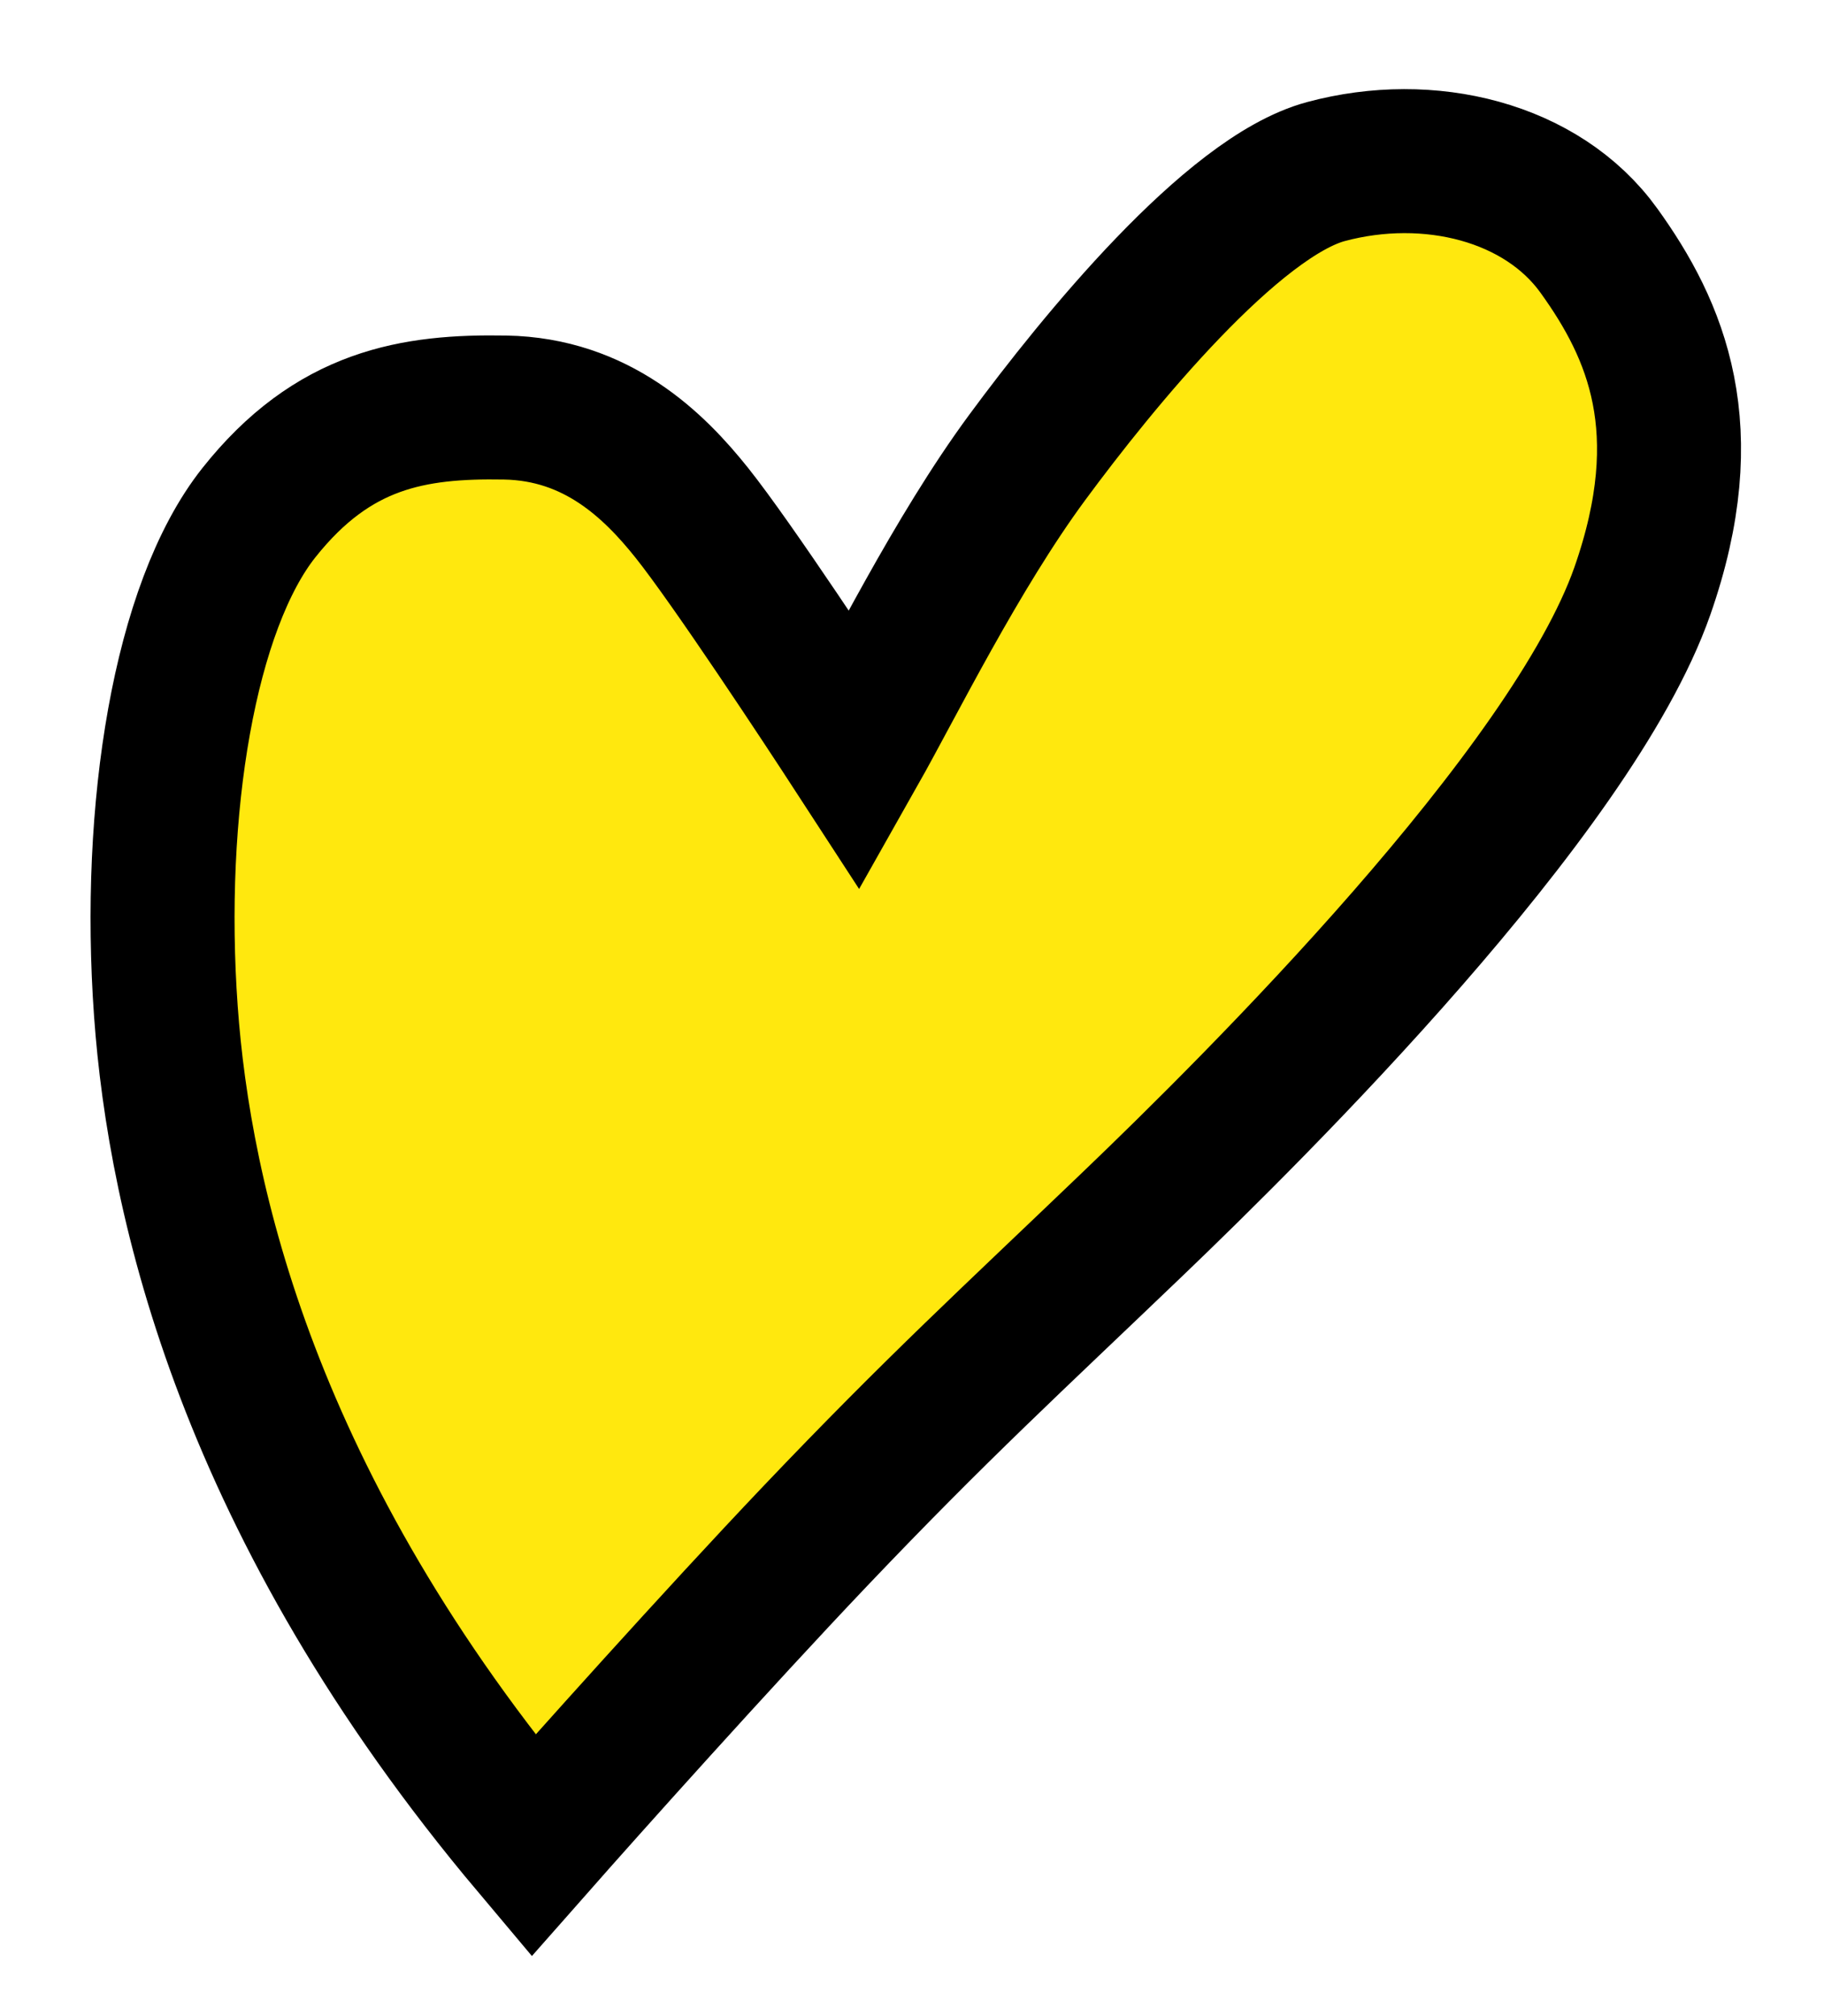 <svg width="19" height="21" viewBox="0 0 19 21" fill="none" xmlns="http://www.w3.org/2000/svg">
<path d="M1.728 10.534C1.869 12.503 2.581 15.692 5.554 19.225C6.105 18.6 7.463 17.082 8.489 16.003C9.771 14.656 10.536 13.96 11.805 12.743C13.075 11.526 16.371 8.258 17.108 6.156C17.699 4.468 17.251 3.439 16.657 2.613C16.064 1.787 14.884 1.499 13.812 1.787C12.837 2.049 11.437 3.765 10.7 4.765C9.963 5.765 9.299 7.116 8.904 7.815C8.61 7.363 7.627 5.868 7.206 5.341C6.812 4.848 6.218 4.262 5.262 4.245C4.306 4.228 3.471 4.364 2.696 5.341C1.922 6.318 1.577 8.428 1.728 10.534Z" fill="#FFE80E" stroke="black" stroke-width="1.5"/>
</svg>
